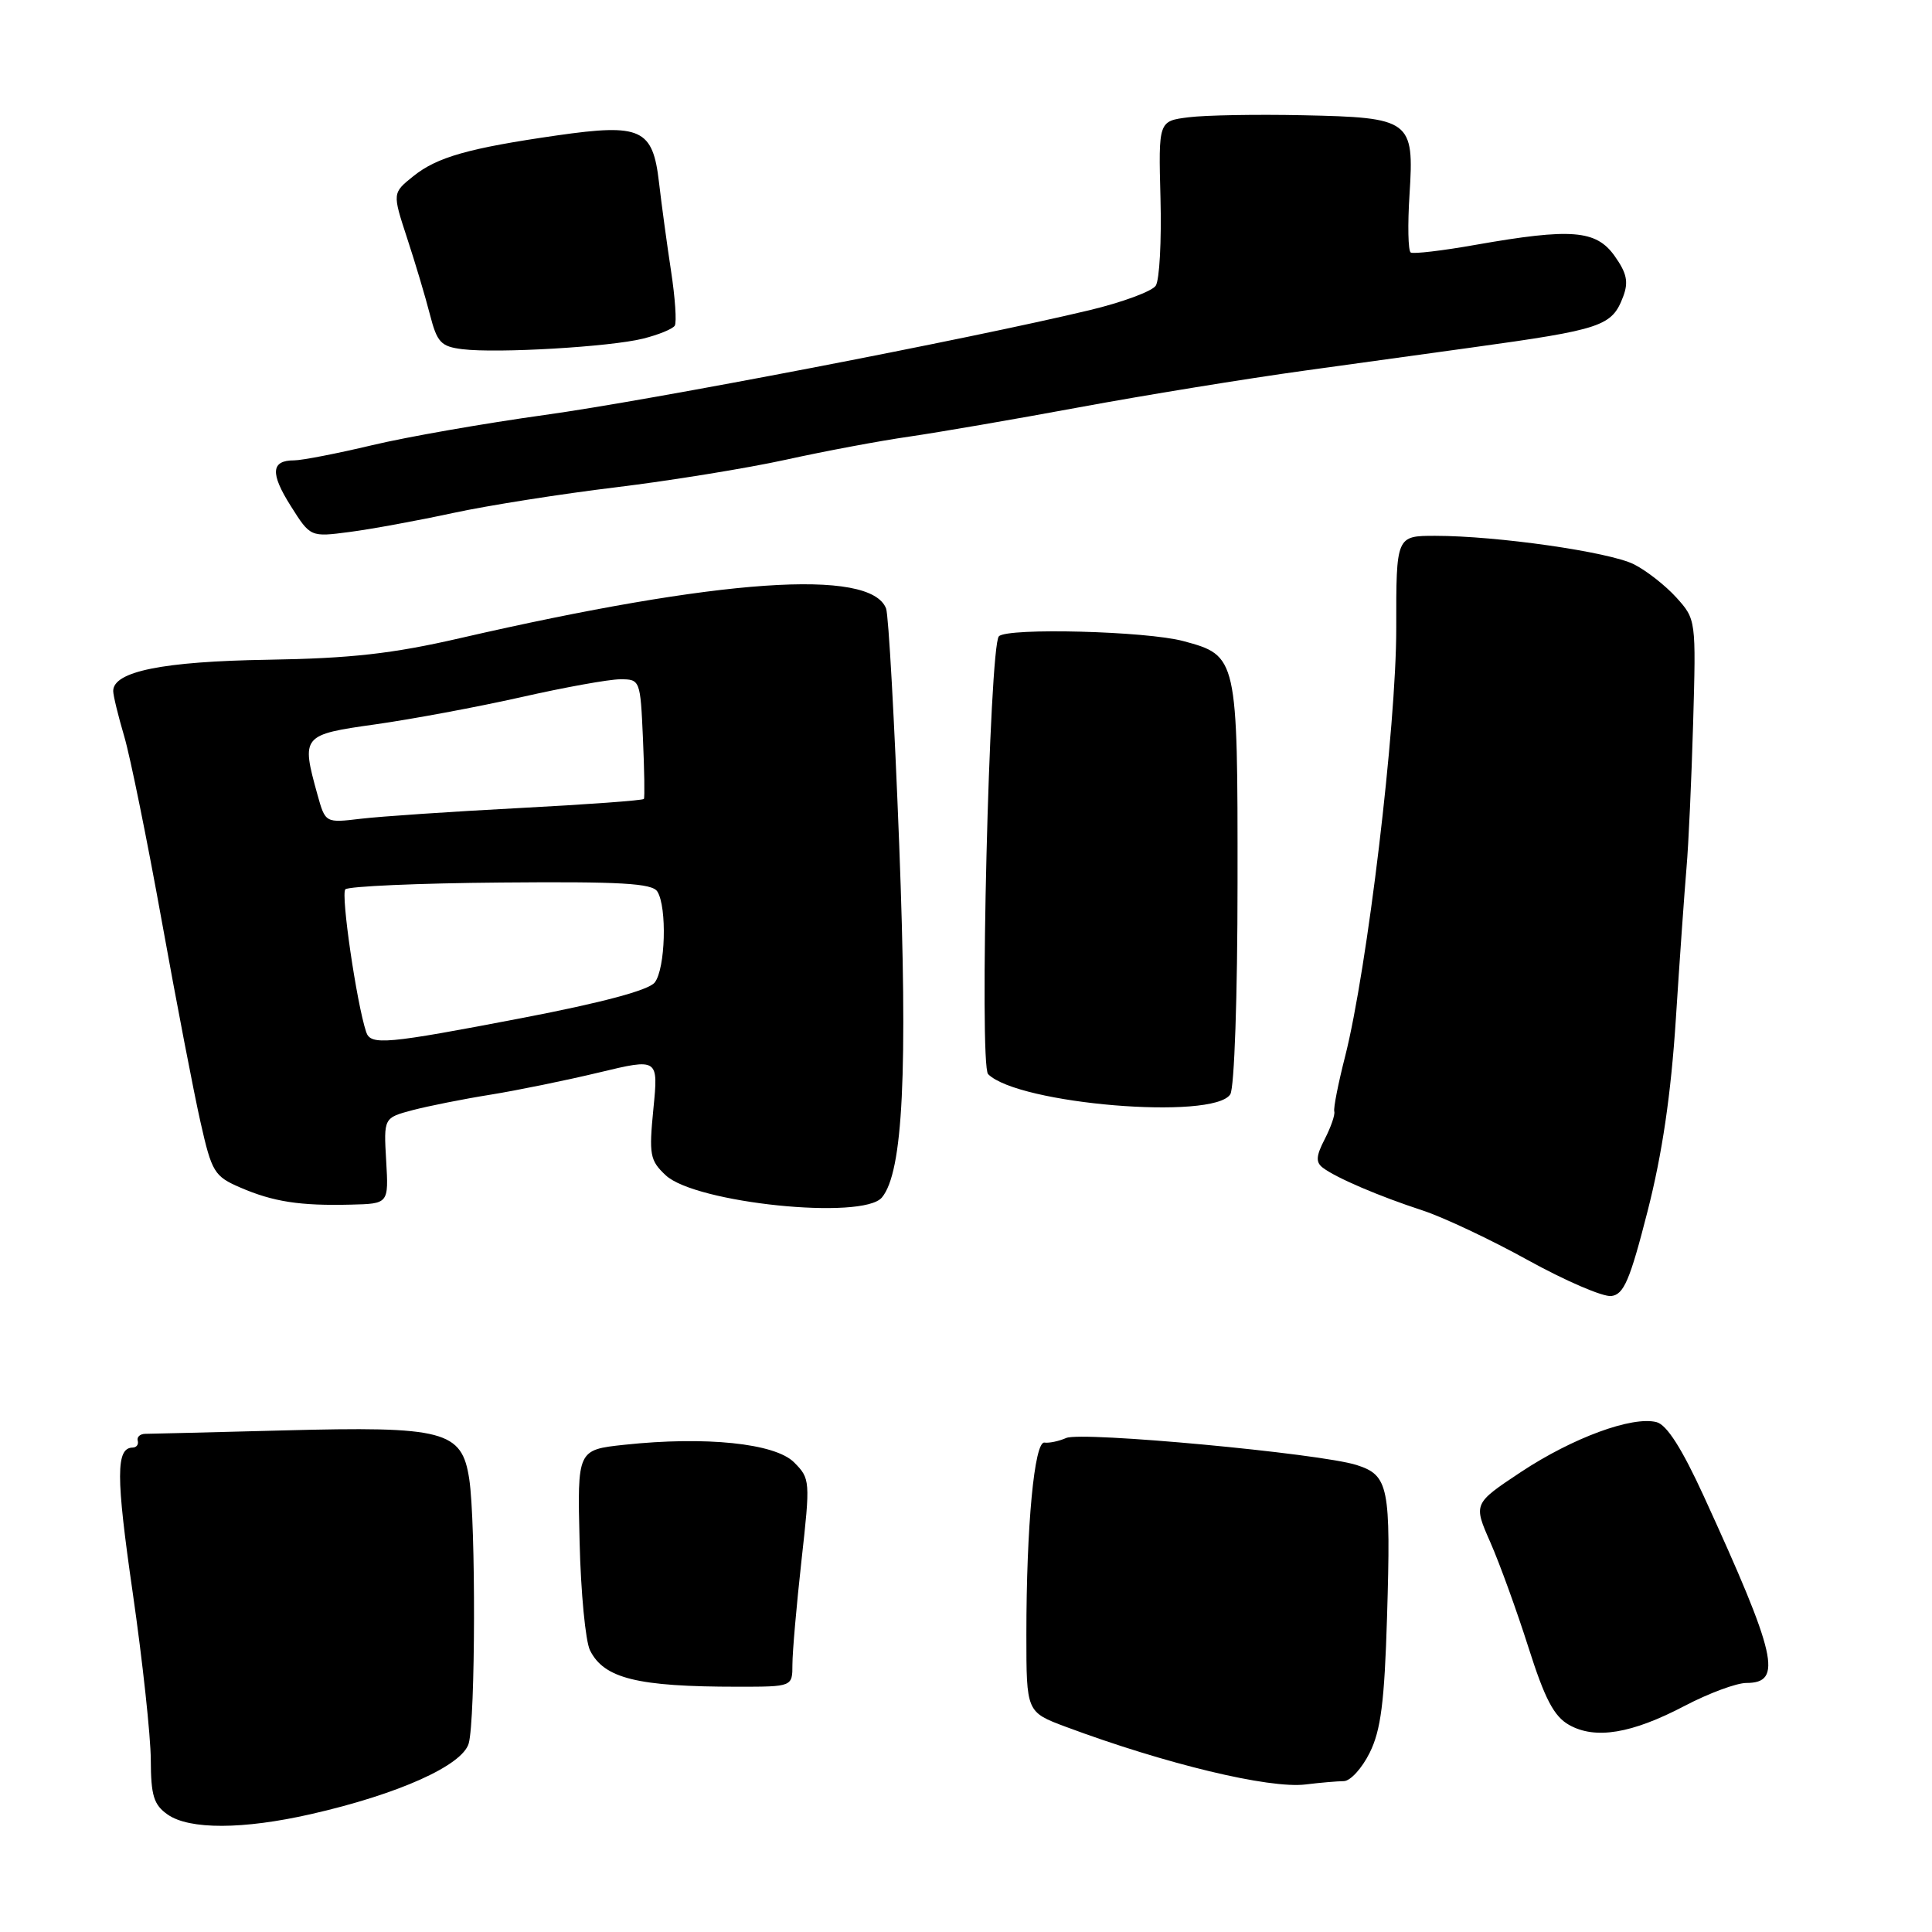<?xml version="1.0" encoding="UTF-8" standalone="no"?>
<!DOCTYPE svg PUBLIC "-//W3C//DTD SVG 1.1//EN" "http://www.w3.org/Graphics/SVG/1.1/DTD/svg11.dtd" >
<svg xmlns="http://www.w3.org/2000/svg" xmlns:xlink="http://www.w3.org/1999/xlink" version="1.1" viewBox="0 0 256 256">
 <g >
 <path fill="currentColor"
d=" M 41.21 240.38 C 52.77 237.75 61.29 233.93 62.11 231.00 C 63.00 227.77 63.06 201.86 62.18 196.00 C 61.21 189.57 58.92 188.97 37.50 189.54 C 28.15 189.78 19.94 189.99 19.25 189.99 C 18.56 190.00 18.11 190.41 18.25 190.90 C 18.39 191.39 18.09 191.80 17.59 191.81 C 15.35 191.84 15.35 195.56 17.58 211.00 C 18.89 220.07 19.97 230.06 19.98 233.19 C 20.00 237.93 20.37 239.15 22.22 240.44 C 25.09 242.45 32.21 242.43 41.21 240.38 Z  M 178.06 236.01 C 178.93 236.00 180.47 234.31 181.49 232.25 C 182.97 229.28 183.45 225.53 183.79 214.26 C 184.31 196.98 184.01 195.48 179.75 194.12 C 174.91 192.58 143.35 189.64 141.28 190.54 C 140.30 190.97 139.00 191.24 138.40 191.15 C 137.06 190.94 136.00 202.18 136.00 216.58 C 136.00 226.86 136.00 226.86 141.25 228.82 C 154.43 233.73 168.16 237.04 173.00 236.45 C 174.93 236.21 177.20 236.02 178.06 236.01 Z  M 223.26 226.02 C 226.43 224.36 230.10 223.00 231.41 223.00 C 236.26 223.00 235.44 219.39 225.75 198.23 C 222.86 191.93 220.86 188.79 219.50 188.44 C 216.28 187.61 208.40 190.51 201.56 195.03 C 195.22 199.24 195.22 199.24 197.48 204.37 C 198.72 207.19 200.99 213.46 202.53 218.30 C 204.70 225.13 205.91 227.43 207.91 228.56 C 211.39 230.52 216.21 229.72 223.26 226.02 Z  M 105.00 220.55 C 105.00 218.92 105.54 212.73 106.20 206.78 C 107.38 196.18 107.36 195.92 105.21 193.76 C 102.68 191.24 93.49 190.29 82.73 191.44 C 76.50 192.11 76.50 192.11 76.80 204.30 C 76.96 211.01 77.58 217.48 78.18 218.68 C 80.04 222.41 84.45 223.50 97.75 223.50 C 105.00 223.50 105.00 223.50 105.00 220.55 Z  M 218.31 160.50 C 220.26 152.87 221.41 145.05 222.06 135.00 C 222.57 127.03 223.21 118.03 223.47 115.00 C 223.74 111.97 224.13 103.33 224.35 95.79 C 224.74 82.14 224.73 82.06 222.12 79.17 C 220.68 77.58 218.15 75.60 216.50 74.77 C 213.21 73.13 198.36 71.00 190.18 71.00 C 185.00 71.00 185.00 71.00 185.01 83.25 C 185.02 96.27 181.17 128.44 178.23 140.00 C 177.32 143.57 176.67 146.85 176.80 147.28 C 176.92 147.71 176.35 149.35 175.54 150.93 C 174.38 153.17 174.32 154.00 175.28 154.73 C 177.04 156.07 182.74 158.51 188.50 160.39 C 191.25 161.29 197.55 164.26 202.50 167.00 C 207.45 169.73 212.40 171.86 213.50 171.73 C 215.16 171.54 215.97 169.66 218.31 160.50 Z  M 51.17 153.81 C 50.84 148.12 50.84 148.12 54.67 147.10 C 56.78 146.55 61.42 145.62 65.00 145.05 C 68.58 144.47 75.04 143.15 79.37 142.11 C 87.24 140.22 87.24 140.22 86.58 146.90 C 85.98 153.02 86.11 153.76 88.21 155.73 C 92.14 159.42 114.35 161.70 116.86 158.67 C 119.66 155.30 120.30 142.06 119.15 111.93 C 118.52 95.56 117.74 81.48 117.41 80.63 C 115.35 75.27 95.37 76.65 61.00 84.55 C 51.97 86.63 46.48 87.24 35.47 87.42 C 21.60 87.64 15.00 88.97 15.00 91.56 C 15.00 92.15 15.66 94.86 16.46 97.57 C 17.26 100.28 19.50 111.31 21.44 122.07 C 23.38 132.83 25.69 144.82 26.57 148.70 C 28.06 155.32 28.40 155.87 31.83 157.35 C 36.19 159.24 39.75 159.79 46.50 159.62 C 51.50 159.50 51.50 159.50 51.17 153.81 Z  M 163.02 145.00 C 163.56 144.15 163.98 131.94 163.98 116.97 C 164.00 87.07 163.96 86.87 156.81 84.95 C 151.93 83.63 133.53 83.15 132.36 84.31 C 131.09 85.57 129.72 141.12 130.93 142.33 C 134.91 146.31 160.83 148.46 163.02 145.00 Z  M 60.00 67.98 C 64.67 66.97 74.40 65.44 81.61 64.57 C 88.82 63.69 98.95 62.05 104.11 60.92 C 109.27 59.78 116.65 58.40 120.50 57.85 C 124.35 57.29 134.47 55.55 143.00 53.97 C 151.53 52.39 165.03 50.19 173.00 49.09 C 180.97 47.99 190.88 46.62 195.00 46.05 C 212.29 43.66 213.58 43.23 215.07 39.32 C 215.81 37.37 215.57 36.20 213.94 33.91 C 211.49 30.47 208.22 30.21 195.53 32.44 C 191.15 33.22 187.28 33.67 186.93 33.46 C 186.58 33.24 186.51 29.77 186.77 25.75 C 187.40 15.90 186.94 15.57 172.60 15.27 C 166.49 15.14 159.70 15.26 157.50 15.54 C 153.50 16.04 153.50 16.04 153.77 26.27 C 153.92 31.90 153.64 37.11 153.14 37.86 C 152.65 38.60 148.71 40.06 144.37 41.10 C 128.37 44.93 86.06 53.07 72.14 54.99 C 64.24 56.09 53.96 57.88 49.31 58.99 C 44.65 60.10 40.00 61.00 38.98 61.00 C 35.91 61.00 35.78 62.70 38.53 67.05 C 41.13 71.17 41.13 71.17 46.32 70.49 C 49.17 70.12 55.33 68.99 60.00 67.98 Z  M 85.21 44.87 C 87.25 44.36 89.14 43.59 89.41 43.15 C 89.68 42.71 89.46 39.46 88.92 35.93 C 88.38 32.39 87.66 27.10 87.32 24.16 C 86.50 17.06 84.94 16.35 73.83 17.94 C 62.08 19.63 57.90 20.82 54.75 23.36 C 51.99 25.58 51.99 25.58 53.94 31.54 C 55.02 34.82 56.38 39.38 56.97 41.69 C 57.92 45.38 58.43 45.92 61.27 46.27 C 65.90 46.84 80.85 45.96 85.21 44.87 Z  M 48.52 136.75 C 47.25 132.92 45.14 118.46 45.76 117.84 C 46.17 117.44 55.44 117.03 66.37 116.94 C 82.24 116.80 86.41 117.04 87.10 118.13 C 88.41 120.20 88.17 128.40 86.75 130.19 C 85.94 131.21 79.80 132.85 69.24 134.88 C 51.10 138.36 49.12 138.54 48.52 136.75 Z  M 42.06 105.28 C 39.90 97.48 40.01 97.35 49.75 95.98 C 54.56 95.30 63.22 93.69 69.00 92.39 C 74.78 91.08 80.70 90.01 82.17 90.01 C 84.81 90.00 84.85 90.10 85.19 97.75 C 85.38 102.01 85.44 105.66 85.32 105.86 C 85.21 106.06 77.77 106.60 68.81 107.07 C 59.84 107.54 50.39 108.18 47.80 108.49 C 43.11 109.05 43.11 109.05 42.06 105.28 Z "/>
</g>
</svg>